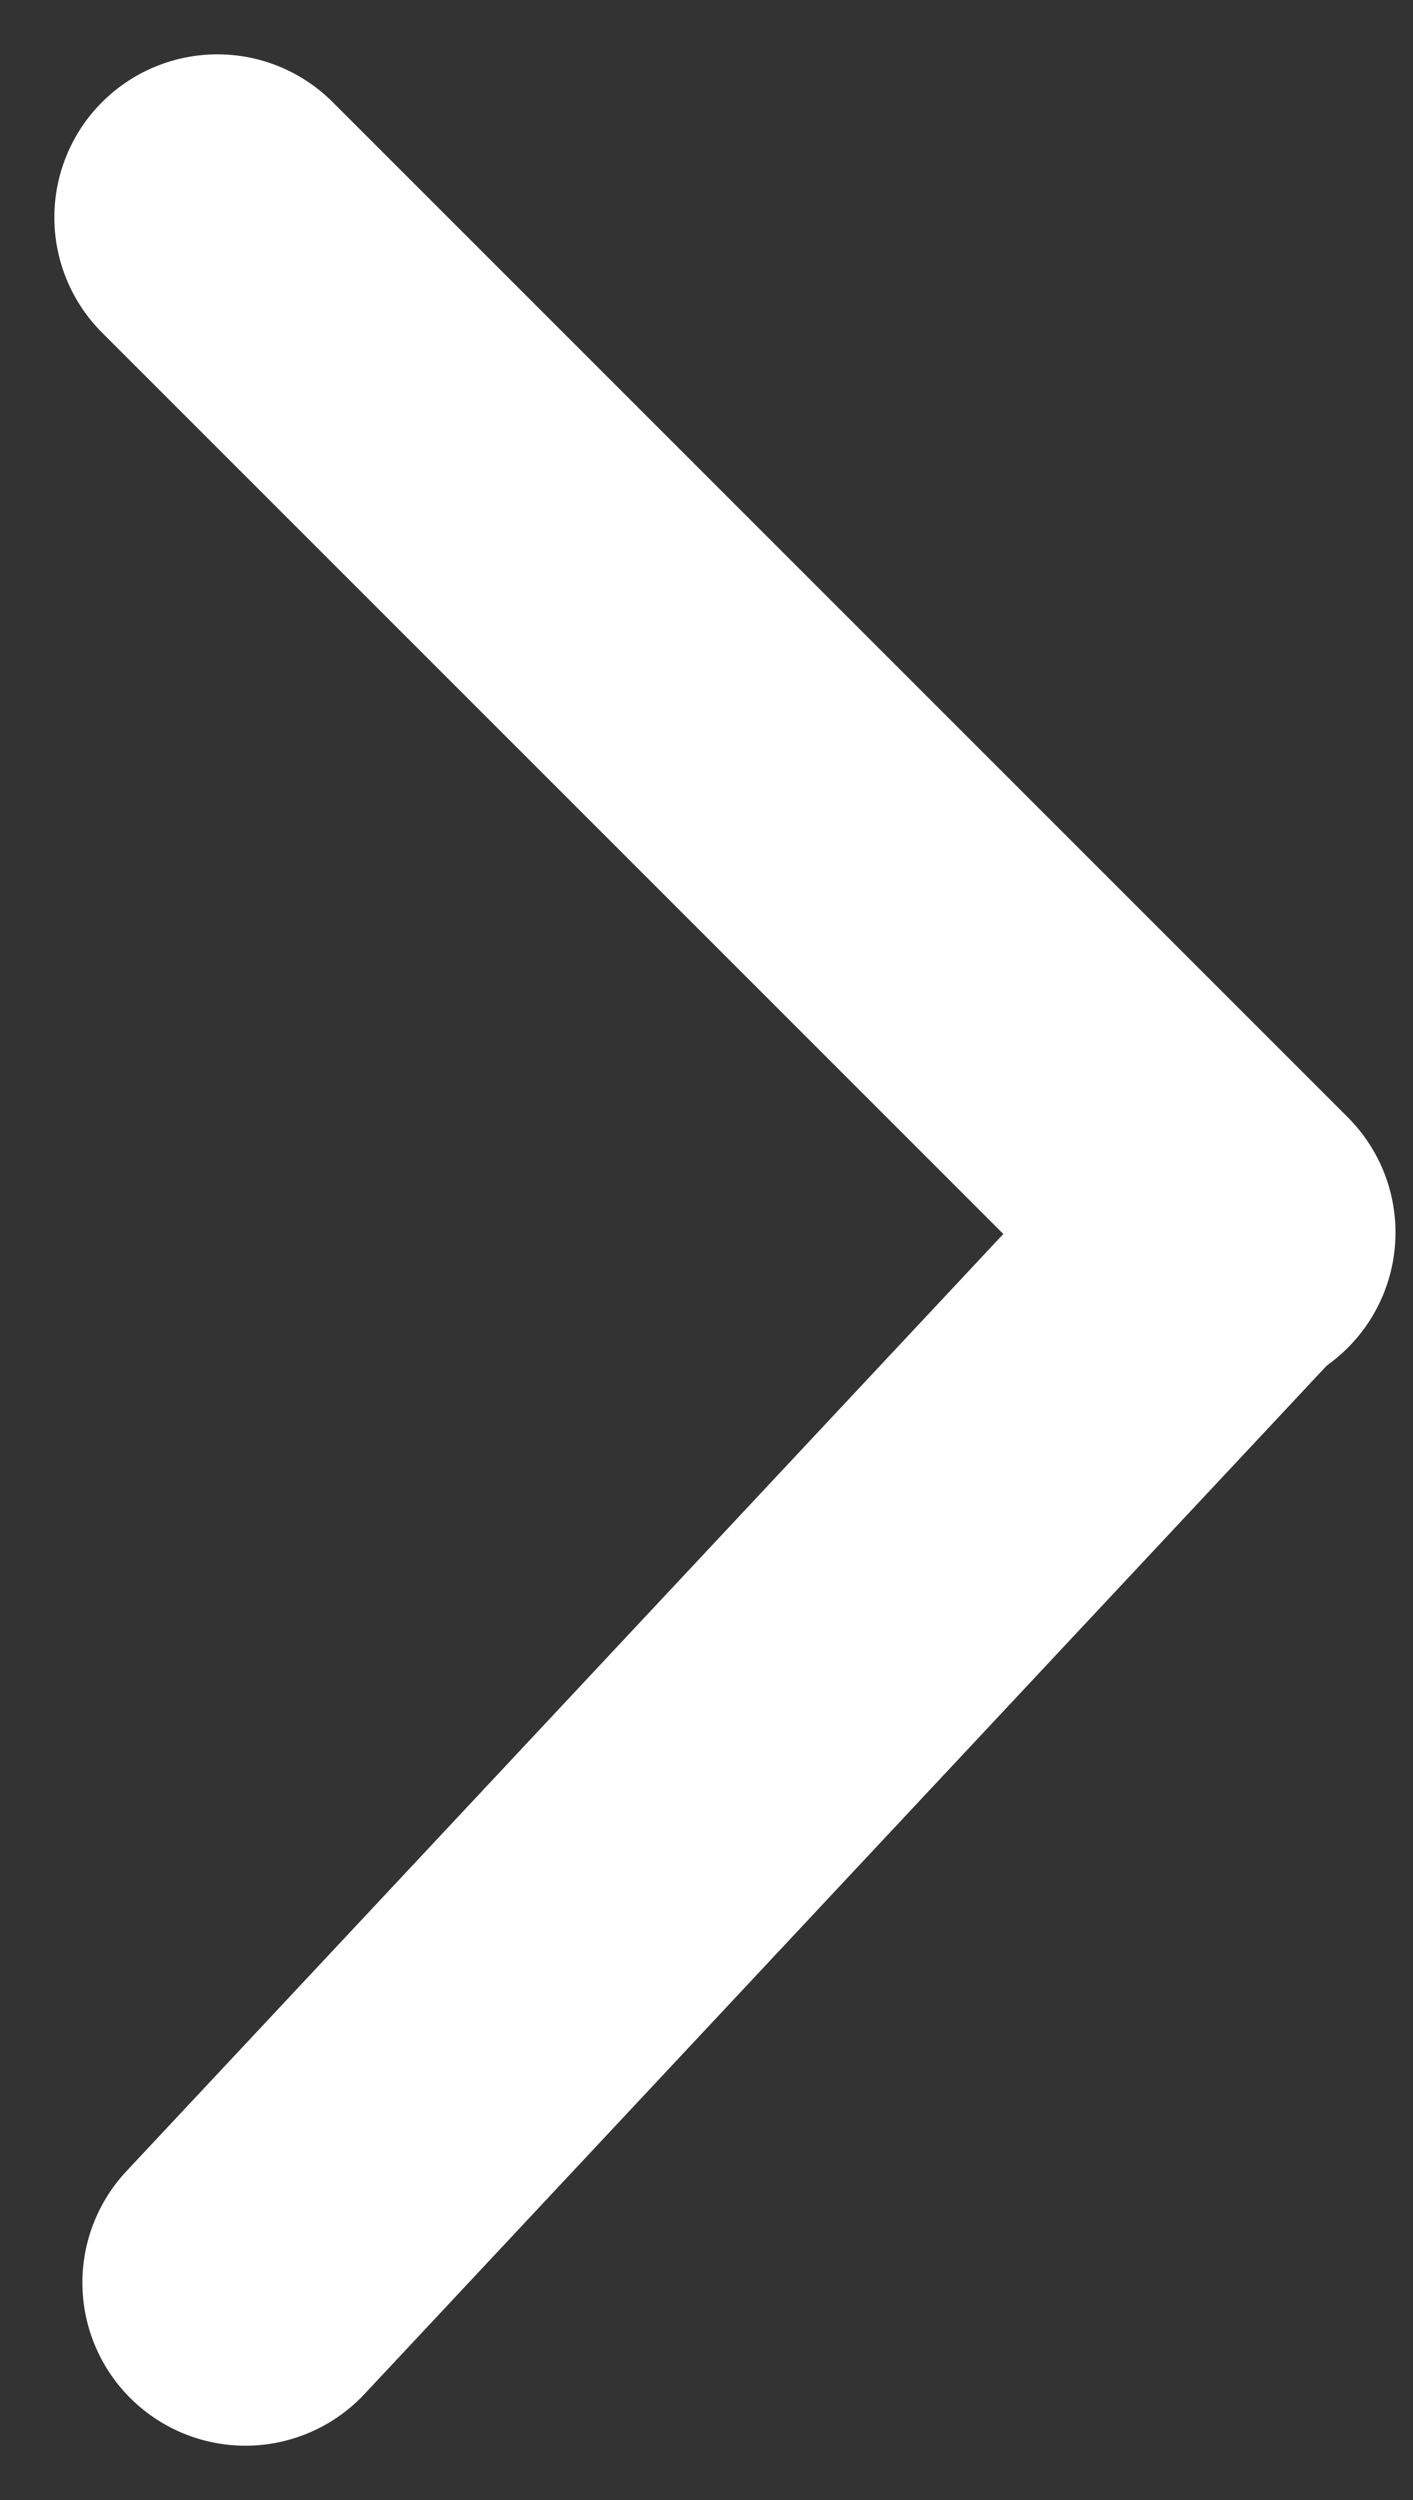 <svg width="13" height="23" viewBox="0 0 13 23" fill="none" xmlns="http://www.w3.org/2000/svg">
<rect x="0" y="0" width="13" height="23" fill="#333333" stroke="none"/>
<path d="M2 2L11.339 11.339" stroke="white" stroke-width="3" stroke-linecap="round"/>
<path d="M2.258 21L11.282 11.356" stroke="white" stroke-width="3" stroke-linecap="round"/>
</svg>
